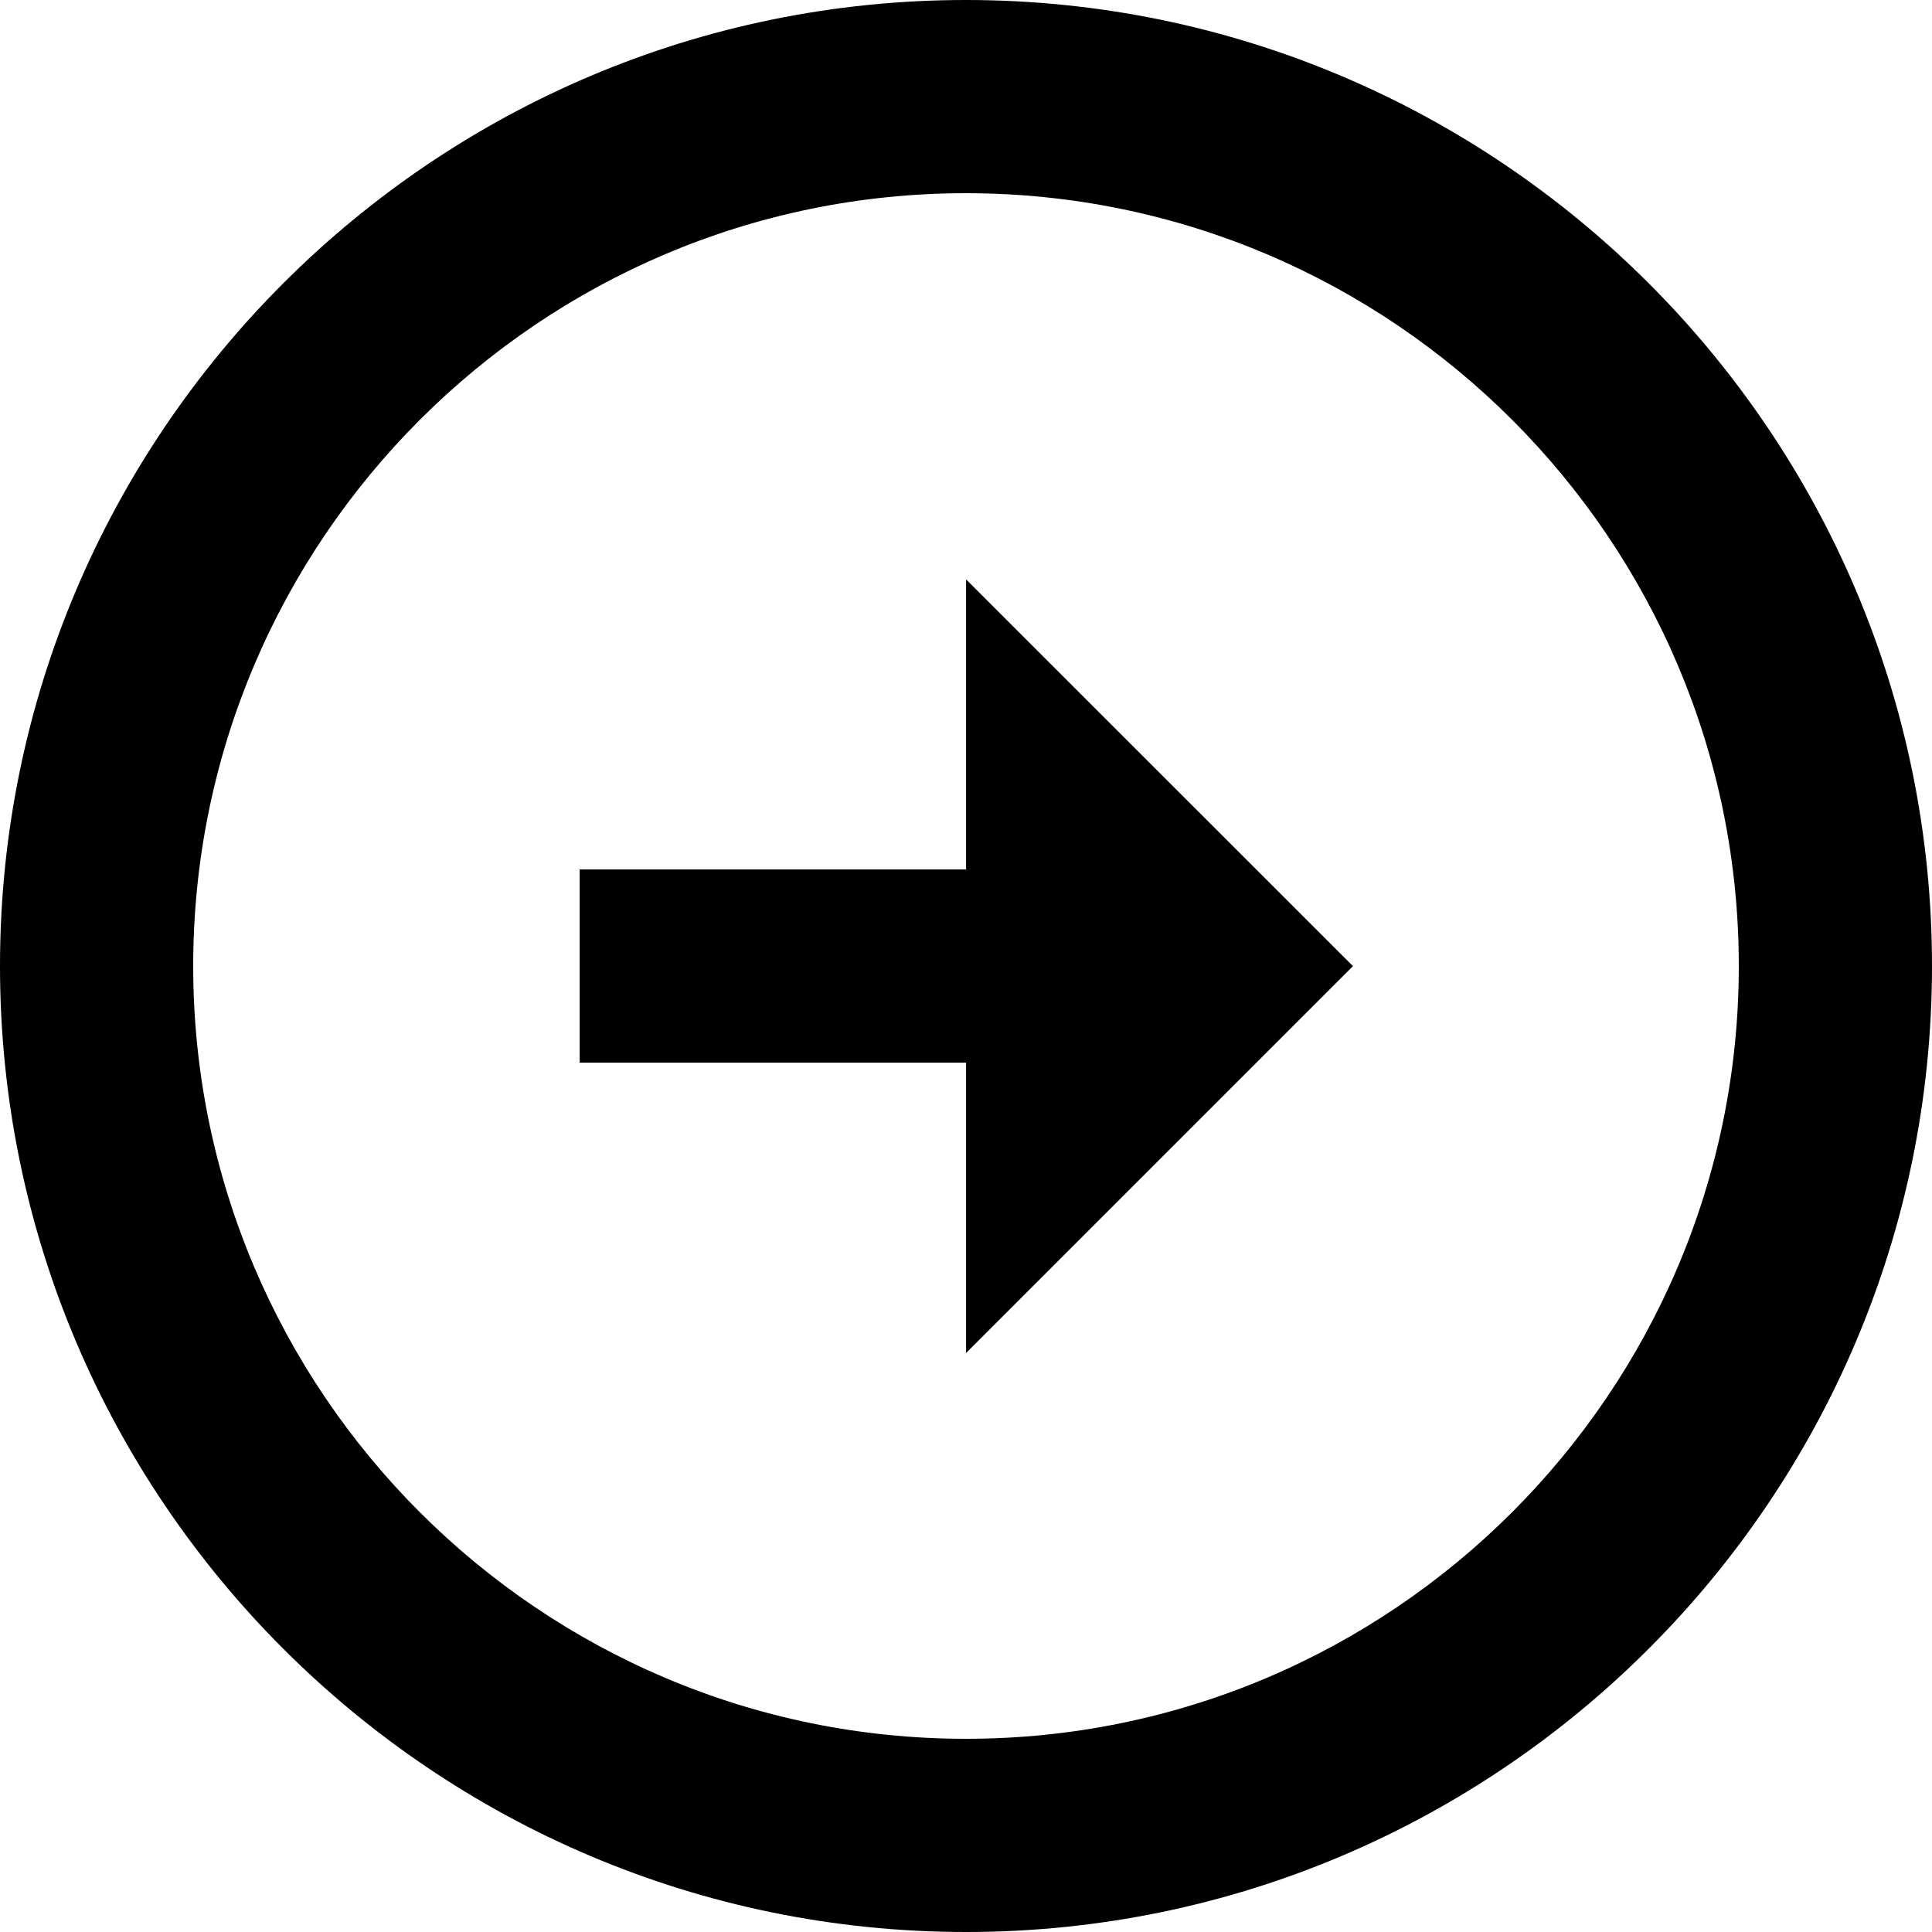 <svg width="28" height="28" viewBox="0 0 28 28" fill="none" xmlns="http://www.w3.org/2000/svg">
<path d="M13.999 0C6.28 0.001 0 6.281 0 14.001C0 21.72 6.28 28 14.001 28C21.718 28 27.999 21.72 28 14.001C28 6.281 21.72 0.001 13.999 0ZM14.001 25.2C7.824 25.2 2.8 20.176 2.8 14.001C2.8 7.826 7.824 2.801 13.999 2.8C20.176 2.801 25.2 7.826 25.2 14.001C25.199 20.176 20.174 25.2 14.001 25.2Z" fill="black"/>
<path d="M14.001 12.601H8.401V15.401H14.001V19.609L19.608 14.002L14.001 8.397V12.601Z" fill="black"/>
</svg>
